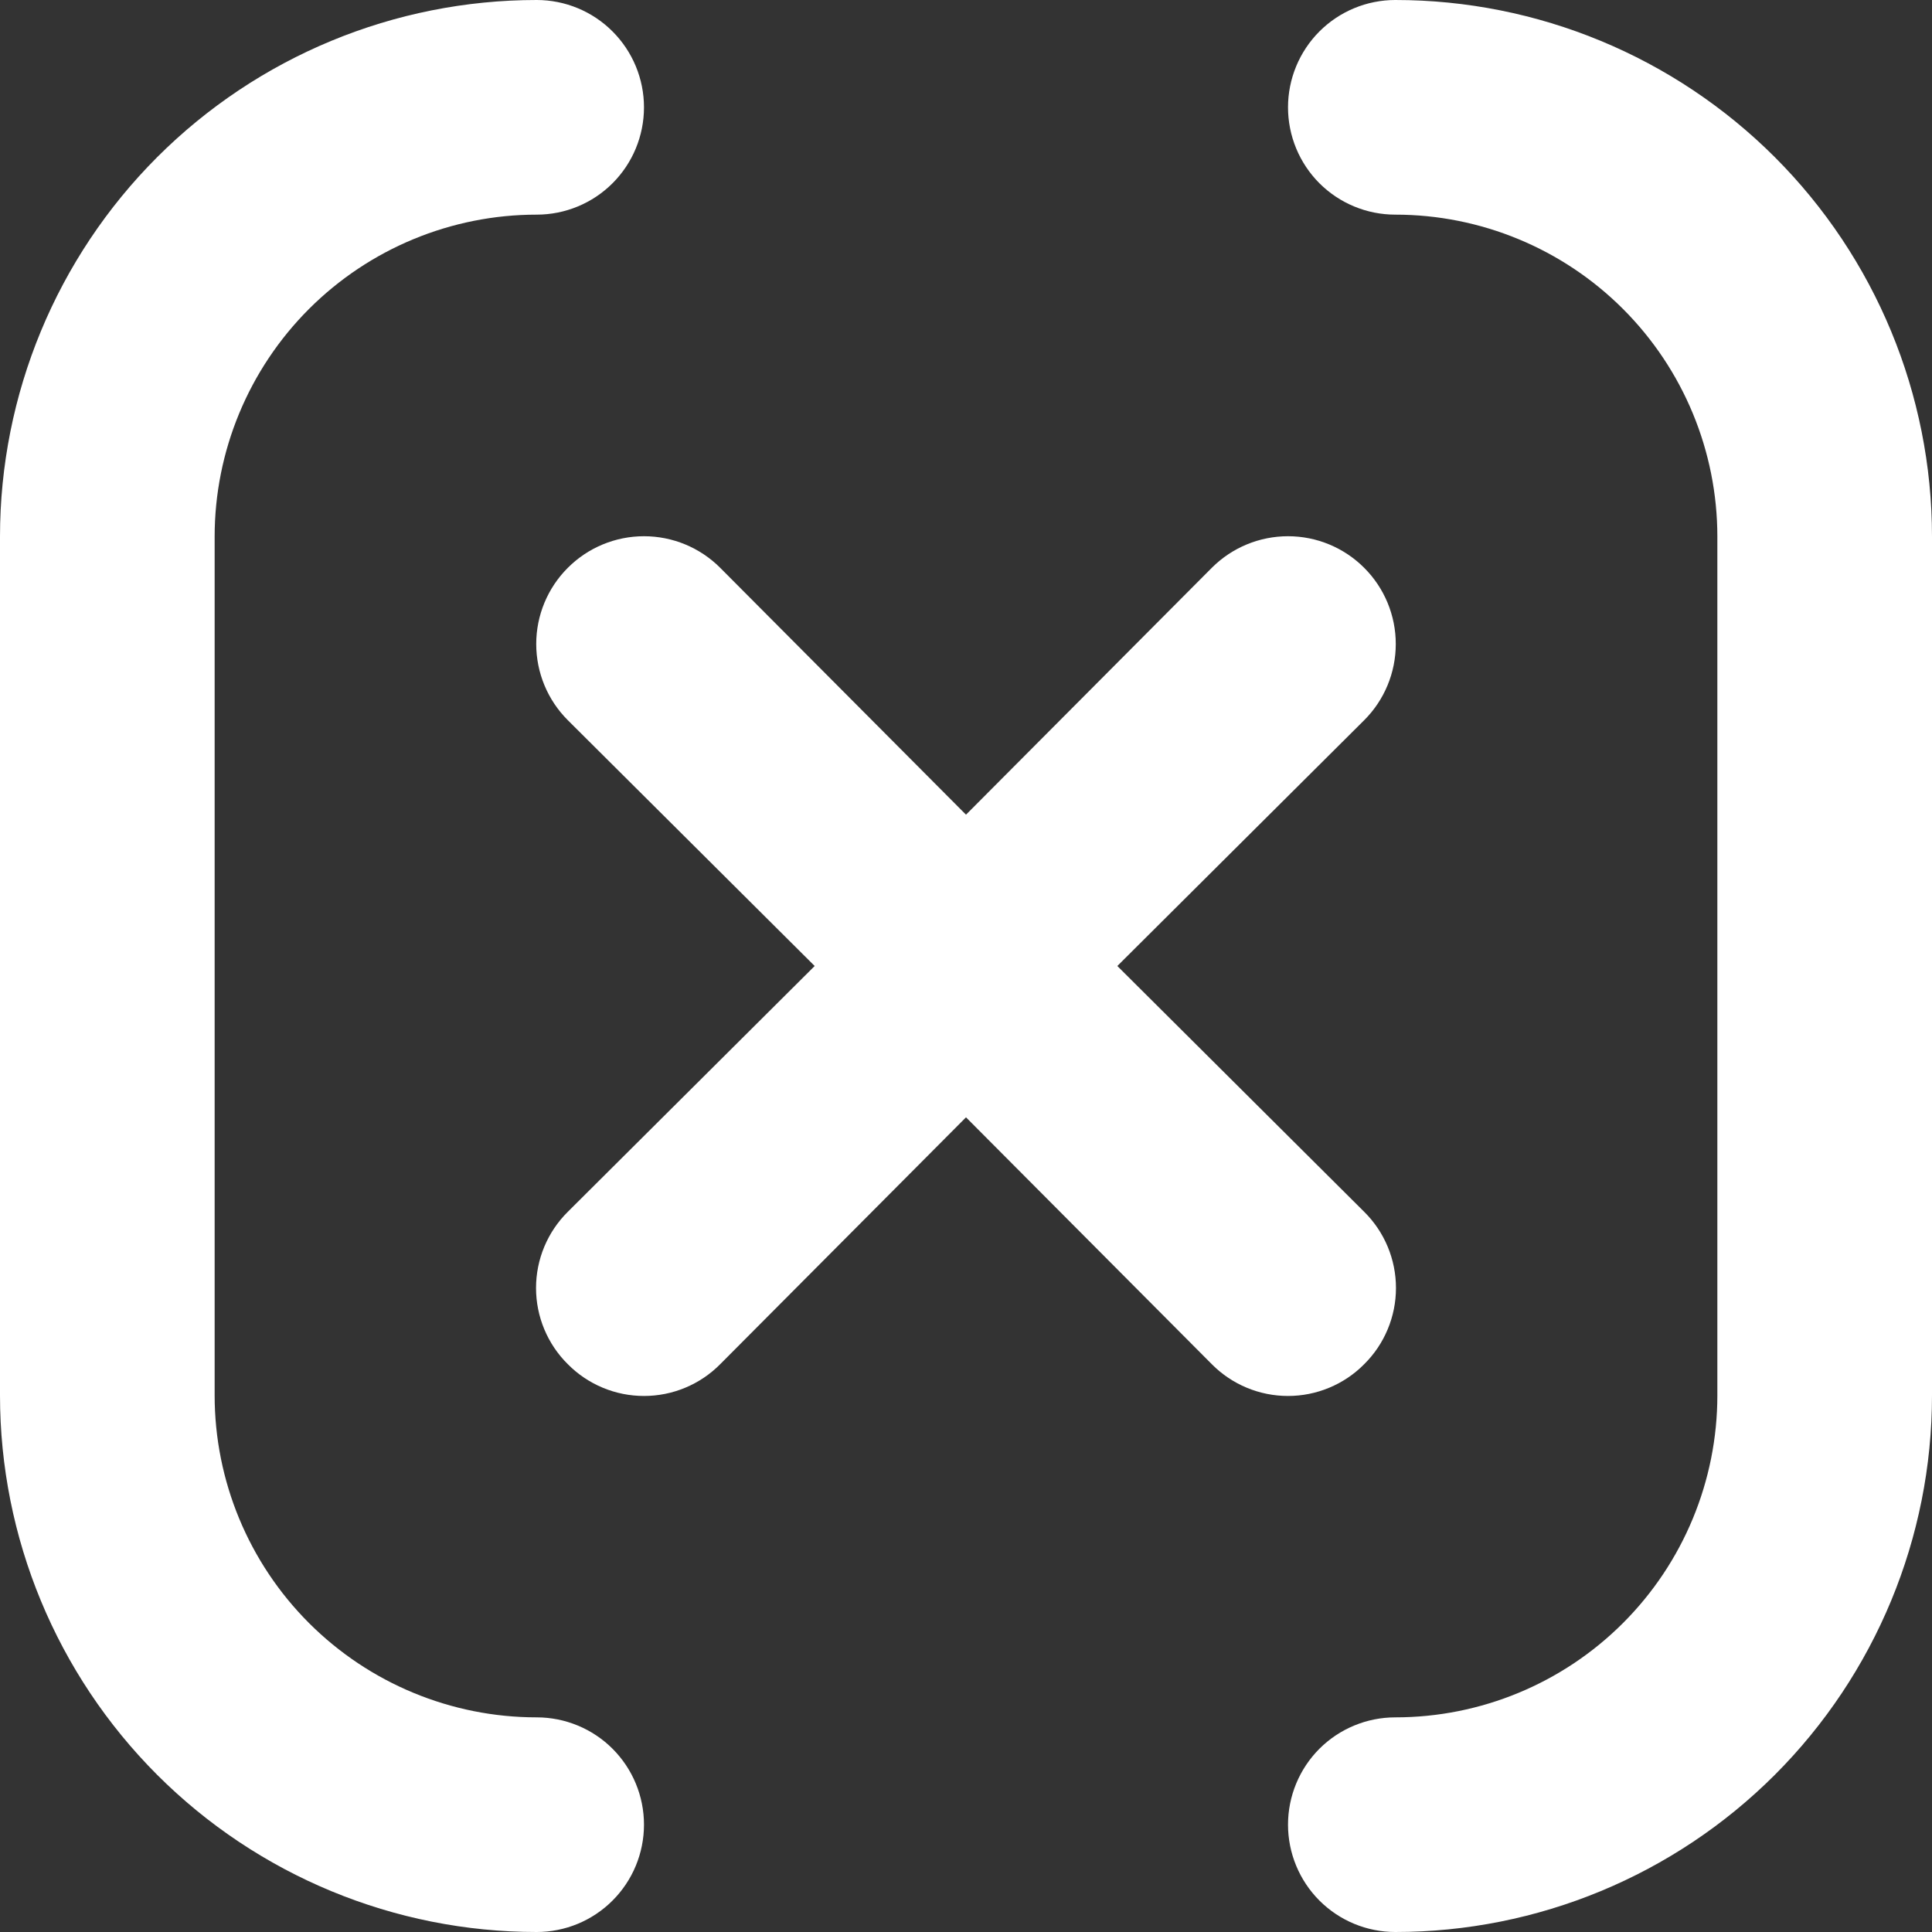<svg width="40" height="40" viewBox="0 0 40 40" fill="none" xmlns="http://www.w3.org/2000/svg">
<rect x="0" y="0" width="40" height="40" fill="#333333" stroke="none"/>
<path d="M11.111 35.556C9.343 35.556 7.647 34.853 6.397 33.603C5.147 32.353 4.444 30.657 4.444 28.889V11.111C4.444 9.343 5.147 7.647 6.397 6.397C7.647 5.147 9.343 4.444 11.111 4.444C11.7 4.444 12.266 4.21 12.682 3.794C13.099 3.377 13.333 2.812 13.333 2.222C13.333 1.633 13.099 1.068 12.682 0.651C12.266 0.234 11.7 0 11.111 0C8.164 0 5.338 1.171 3.254 3.254C1.171 5.338 0 8.164 0 11.111V28.889C0 31.836 1.171 34.662 3.254 36.746C5.338 38.829 8.164 40 11.111 40C11.7 40 12.266 39.766 12.682 39.349C13.099 38.932 13.333 38.367 13.333 37.778C13.333 37.188 13.099 36.623 12.682 36.206C12.266 35.79 11.7 35.556 11.111 35.556ZM28.244 28.244C28.453 28.038 28.618 27.792 28.731 27.521C28.844 27.25 28.902 26.96 28.902 26.667C28.902 26.373 28.844 26.083 28.731 25.812C28.618 25.541 28.453 25.296 28.244 25.089L23.133 20L28.244 14.911C28.663 14.493 28.898 13.925 28.898 13.333C28.898 12.742 28.663 12.174 28.244 11.756C27.826 11.337 27.258 11.102 26.667 11.102C26.075 11.102 25.507 11.337 25.089 11.756L20 16.867L14.911 11.756C14.493 11.337 13.925 11.102 13.333 11.102C12.742 11.102 12.174 11.337 11.756 11.756C11.337 12.174 11.102 12.742 11.102 13.333C11.102 13.925 11.337 14.493 11.756 14.911L16.867 20L11.756 25.089C11.547 25.296 11.382 25.541 11.269 25.812C11.156 26.083 11.098 26.373 11.098 26.667C11.098 26.96 11.156 27.25 11.269 27.521C11.382 27.792 11.547 28.038 11.756 28.244C11.962 28.453 12.208 28.618 12.479 28.731C12.749 28.844 13.04 28.902 13.333 28.902C13.627 28.902 13.917 28.844 14.188 28.731C14.459 28.618 14.704 28.453 14.911 28.244L20 23.133L25.089 28.244C25.296 28.453 25.541 28.618 25.812 28.731C26.083 28.844 26.373 28.902 26.667 28.902C26.96 28.902 27.25 28.844 27.521 28.731C27.792 28.618 28.038 28.453 28.244 28.244ZM28.889 0C28.299 0 27.734 0.234 27.317 0.651C26.901 1.068 26.667 1.633 26.667 2.222C26.667 2.812 26.901 3.377 27.317 3.794C27.734 4.21 28.299 4.444 28.889 4.444C30.657 4.444 32.353 5.147 33.603 6.397C34.853 7.647 35.556 9.343 35.556 11.111V28.889C35.556 30.657 34.853 32.353 33.603 33.603C32.353 34.853 30.657 35.556 28.889 35.556C28.299 35.556 27.734 35.79 27.317 36.206C26.901 36.623 26.667 37.188 26.667 37.778C26.667 38.367 26.901 38.932 27.317 39.349C27.734 39.766 28.299 40 28.889 40C31.836 40 34.662 38.829 36.746 36.746C38.829 34.662 40 31.836 40 28.889V11.111C40 8.164 38.829 5.338 36.746 3.254C34.662 1.171 31.836 0 28.889 0Z" fill="white"/>
</svg>
